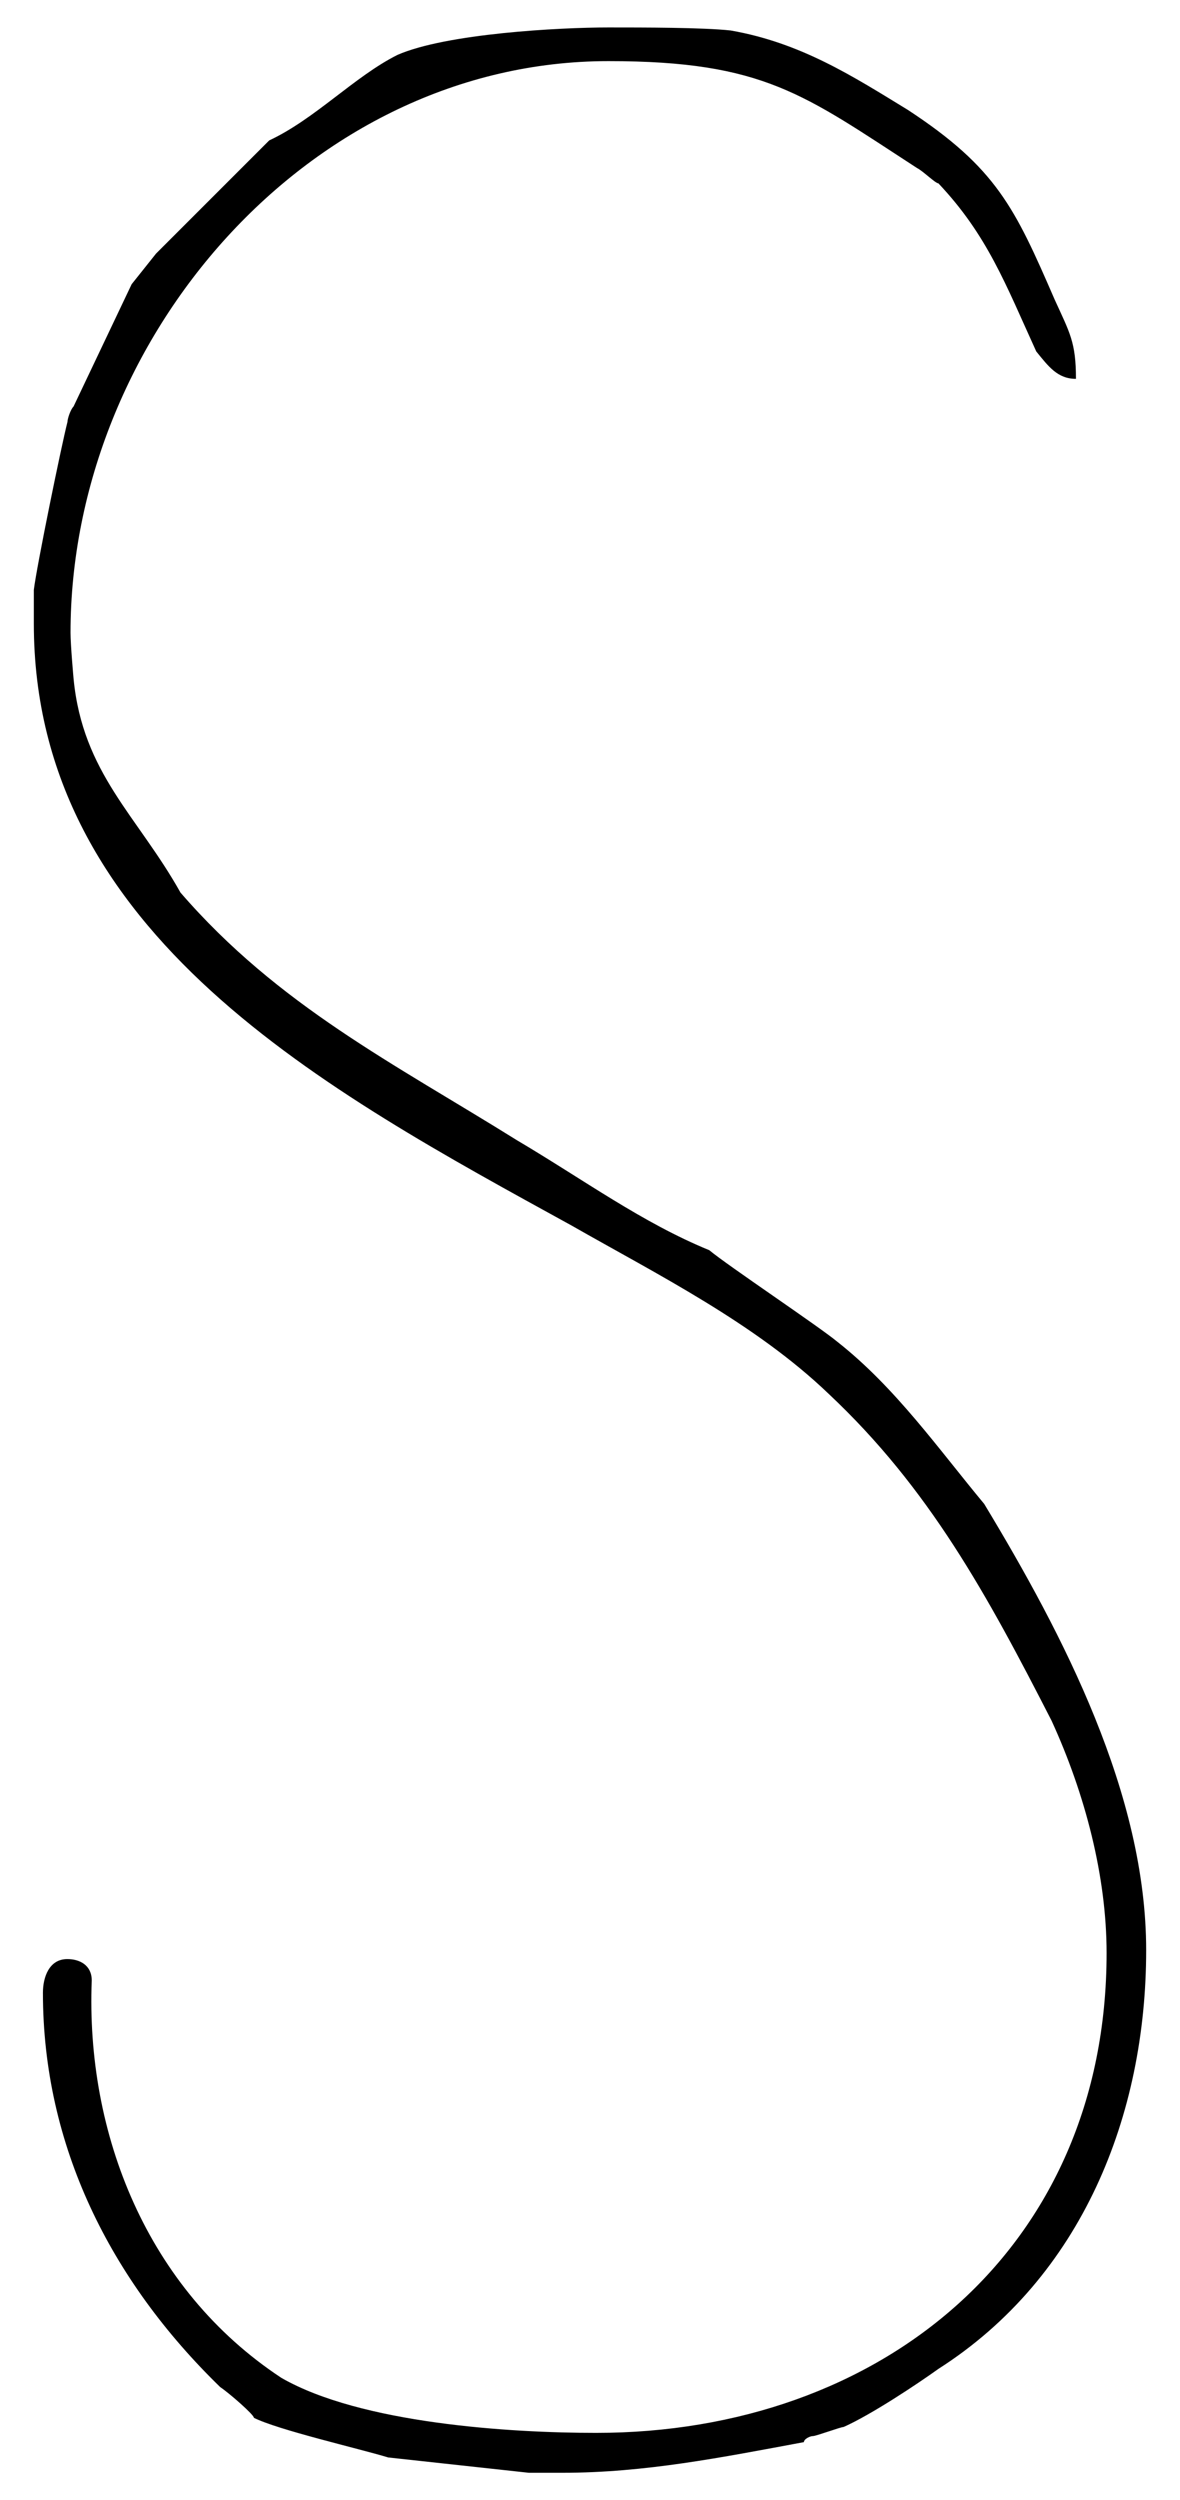 <?xml version="1.0" encoding="UTF-8"?>
<svg id="logo_6_s" xmlns="http://www.w3.org/2000/svg" version="1.1" viewBox="0 0 73.95 156.67">
  <!-- Generator: Adobe Illustrator 29.6.1, SVG Export Plug-In . SVG Version: 2.1.1 Build 9)  -->
  <path d="M15.91,151.5c0-.19-1.53-1.53-2.11-1.92-6.89-6.7-11.11-15.13-11.11-24.71,0-.96.38-2.11,1.53-2.11.77,0,1.53.38,1.53,1.34-.38,9.58,3.45,19.34,11.88,24.9,4.98,2.87,14.36,3.45,19.73,3.45,17.81,0,31.99-11.49,31.99-30.07,0-4.79-1.34-9.96-3.45-14.56-4.02-7.85-7.66-14.56-13.98-20.49-4.6-4.41-10.73-7.47-16.09-10.53C20.51,68.37,2.12,58.6,2.12,39.07v-2.11c.19-1.53,1.72-9,2.11-10.53,0-.19.19-.77.38-.96l3.64-7.66,1.53-1.92,7.09-7.09c2.87-1.34,5.36-4.02,8.04-5.36,3.06-1.34,10.15-1.72,13.22-1.72,2.11,0,5.94,0,7.66.19,4.41.77,7.66,2.87,11.11,4.98,5.55,3.64,6.7,6.13,9.19,11.87.96,2.11,1.34,2.68,1.34,4.98-1.15,0-1.72-.77-2.49-1.72-1.92-4.21-3.06-7.28-6.13-10.53-.19,0-.96-.77-1.34-.96-7.09-4.6-9.58-6.7-19.34-6.7C19.36,3.83,4.42,21.26,4.42,39.65c0,.77.19,2.87.19,2.87.57,5.94,4.02,8.62,6.7,13.41,6.13,7.09,13.41,10.73,21.07,15.51,4.21,2.49,7.85,5.17,12.07,6.9,1.15.96,6.89,4.79,8.04,5.75,3.64,2.87,6.32,6.7,9.19,10.15,4.98,8.24,10.15,18.2,10.15,27.96,0,10.34-4.02,20.49-13.02,26.24-1.34.96-4.21,2.87-5.94,3.64-.19,0-1.72.57-1.92.57s-.57.19-.57.38c-5.17.96-9.96,1.92-15.13,1.92h-2.11l-8.81-.96c-1.92-.58-6.9-1.72-8.43-2.49h0Z"/>
</svg>